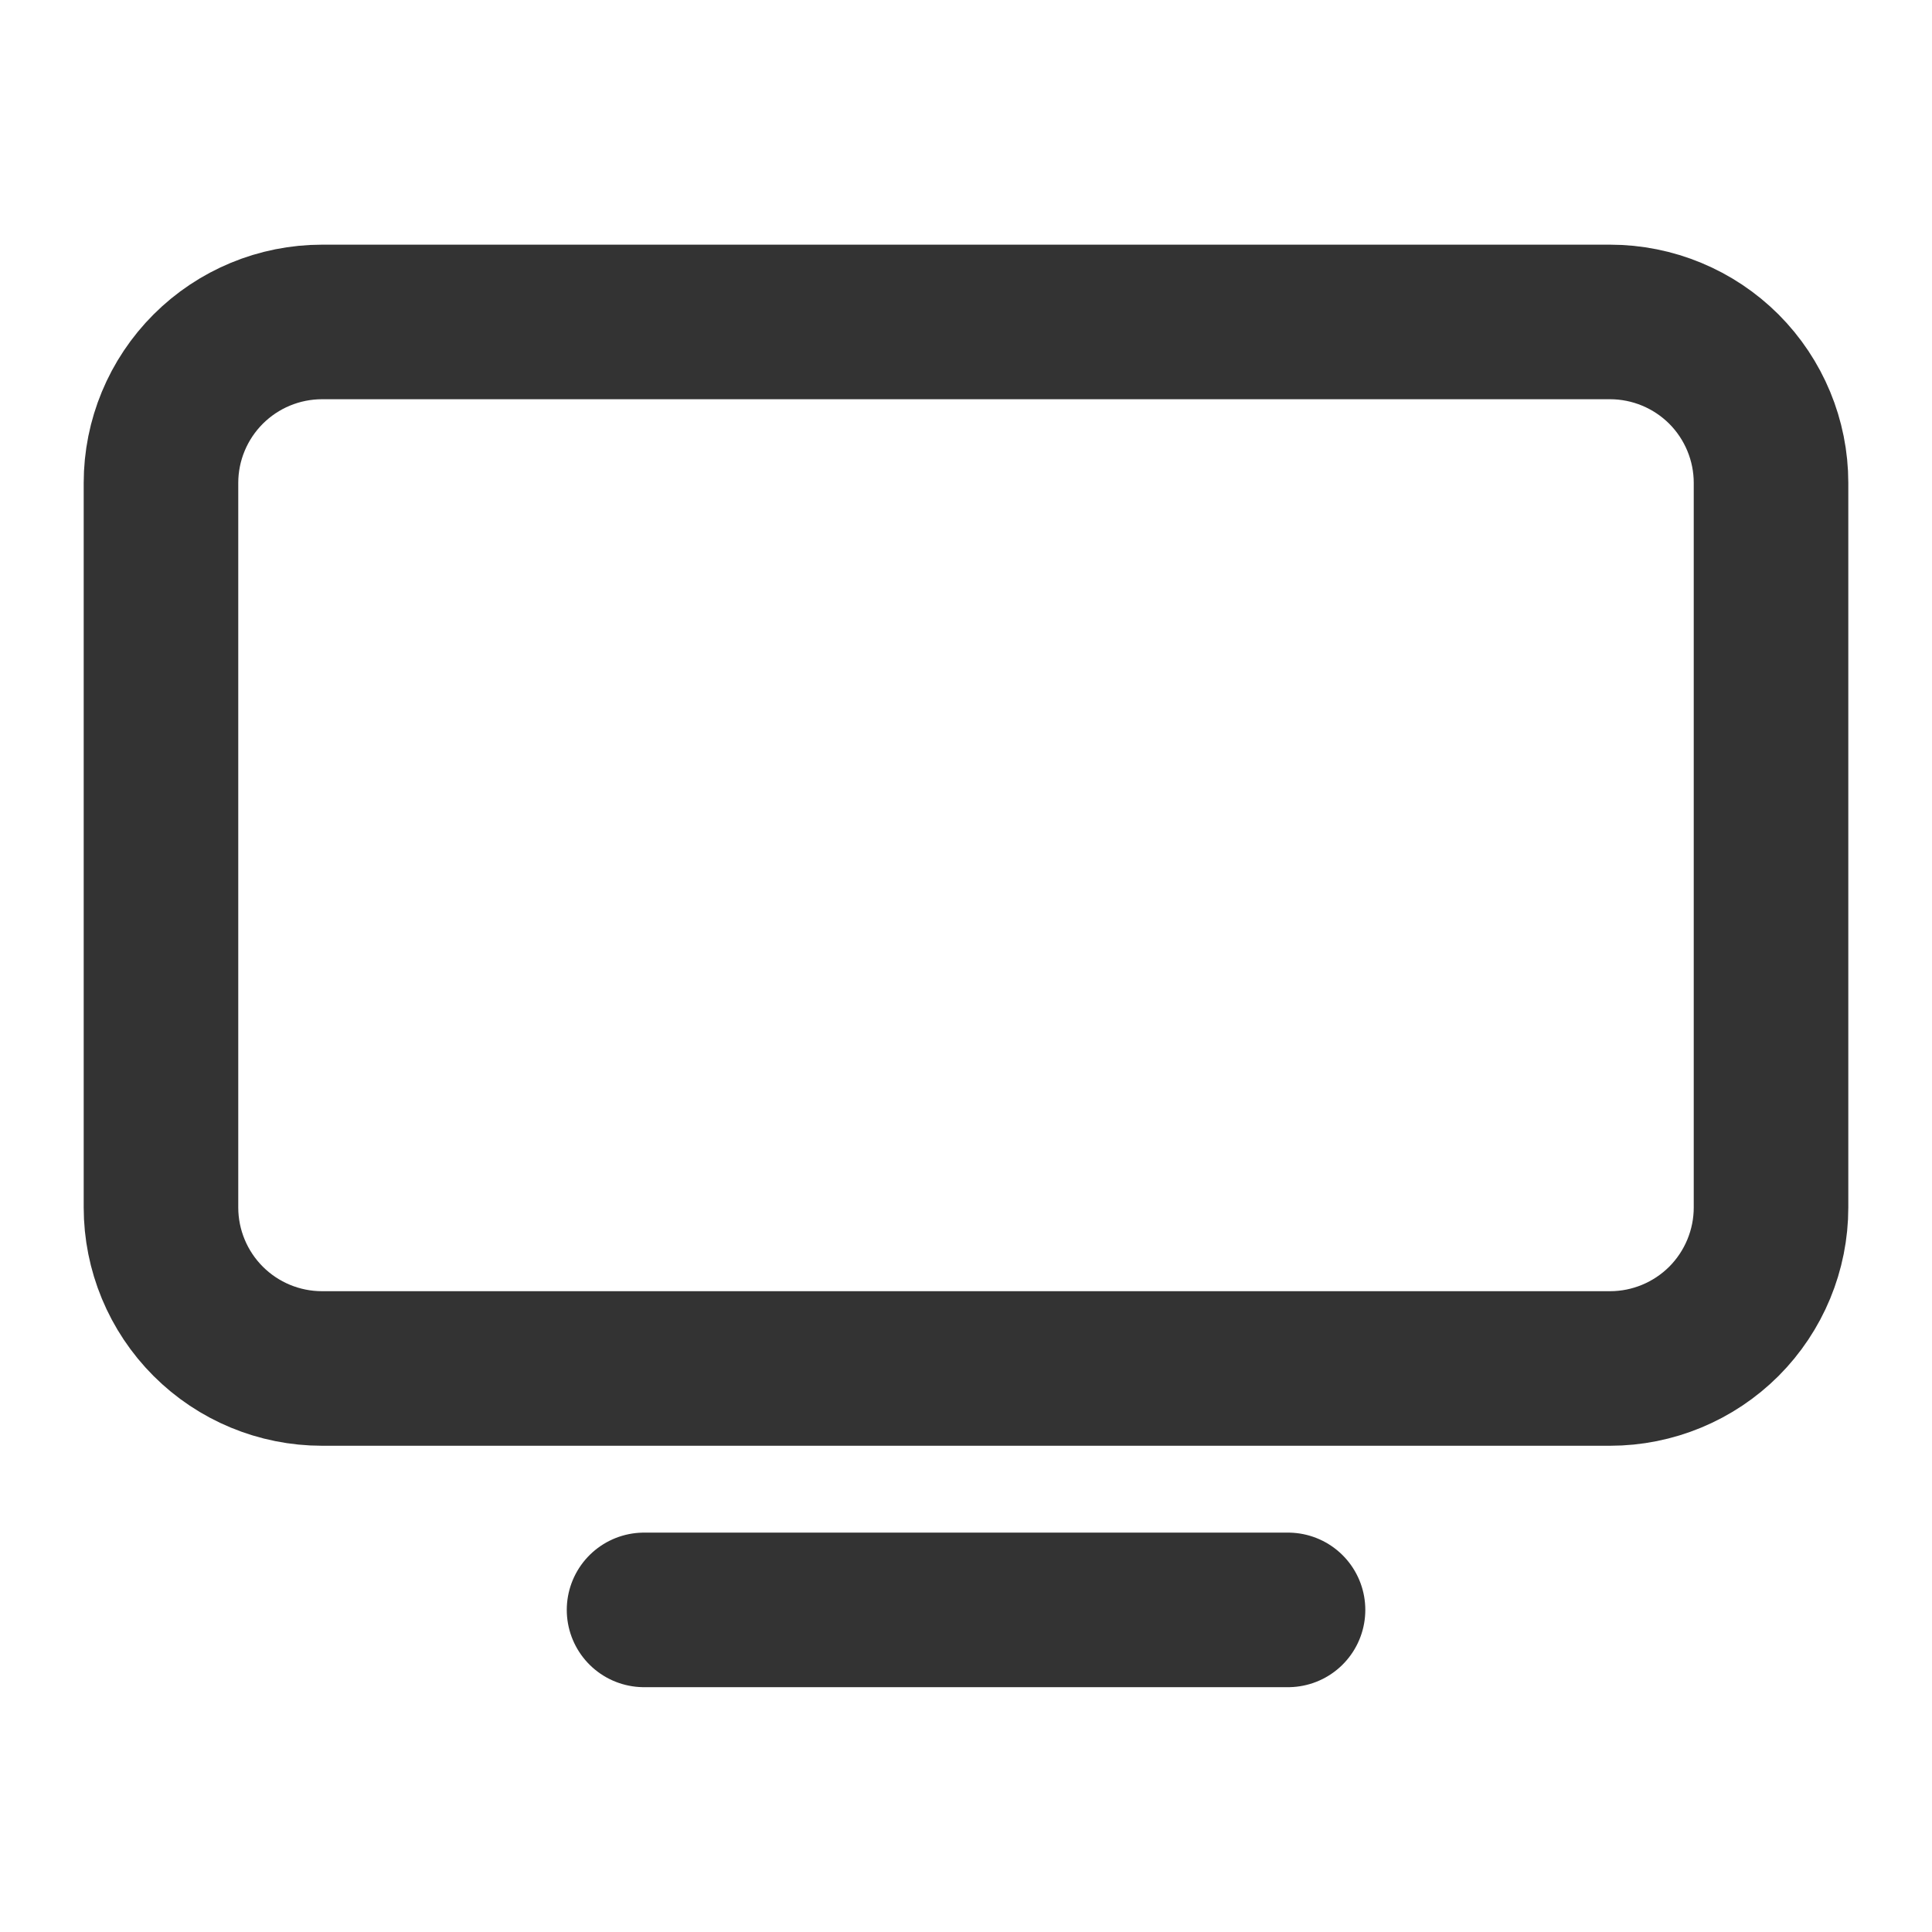 <svg width="25" height="25" viewBox="0 0 25 25" fill="none" xmlns="http://www.w3.org/2000/svg">
<path d="M2.083 6.249C2.083 5.697 2.303 5.167 2.694 4.776C3.084 4.386 3.614 4.166 4.167 4.166H20.834C21.386 4.166 21.916 4.386 22.307 4.776C22.697 5.167 22.917 5.697 22.917 6.249V15.624C22.917 16.177 22.697 16.707 22.307 17.098C21.916 17.488 21.386 17.708 20.834 17.708H4.167C3.614 17.708 3.084 17.488 2.694 17.098C2.303 16.707 2.083 16.177 2.083 15.624V6.249Z" stroke="#333333" stroke-width="2" stroke-linecap="round" stroke-linejoin="round"/>
<path d="M8.334 20.832H16.667" stroke="#333333" stroke-width="2" stroke-linecap="round" stroke-linejoin="round"/>
</svg>
